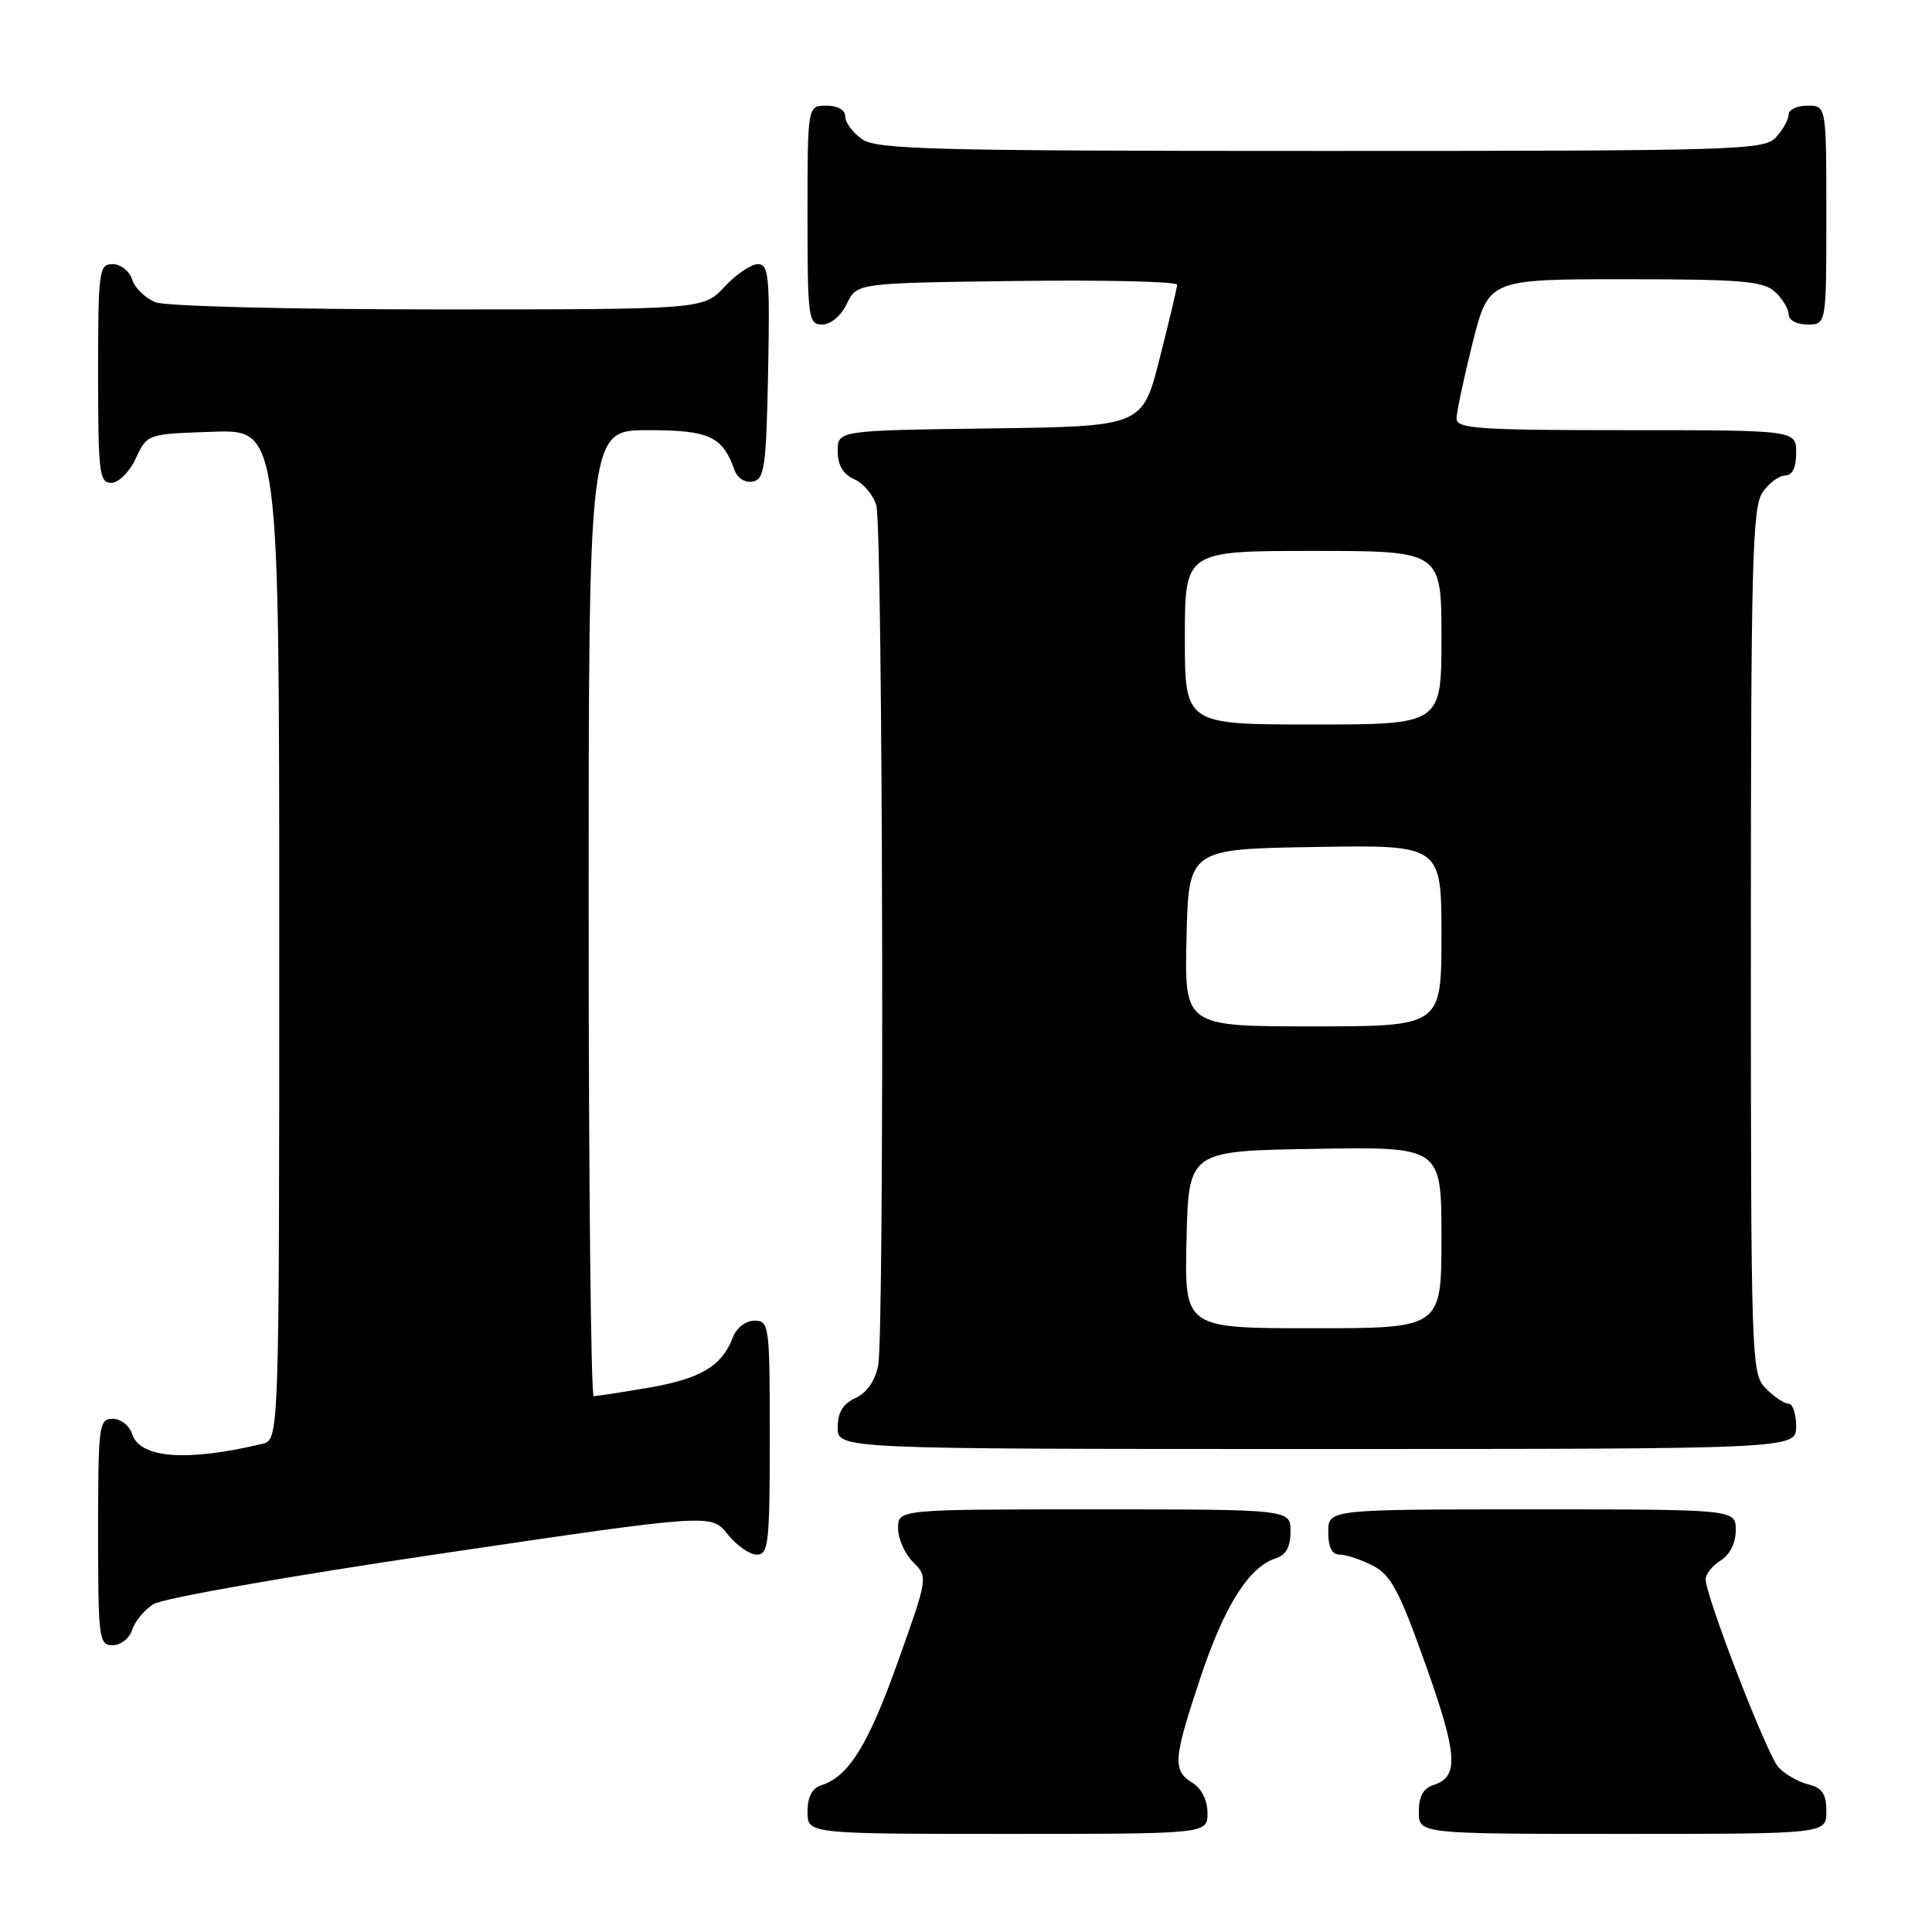 <?xml version="1.0" encoding="UTF-8" standalone="no"?>
<!DOCTYPE svg PUBLIC "-//W3C//DTD SVG 1.1//EN" "http://www.w3.org/Graphics/SVG/1.1/DTD/svg11.dtd" >
<svg xmlns="http://www.w3.org/2000/svg" xmlns:xlink="http://www.w3.org/1999/xlink" version="1.1" viewBox="0 0 256 256">
 <g >
 <path fill="currentColor"
d=" M 160.00 240.24 C 160.00 238.56 159.22 236.99 158.00 236.23 C 155.34 234.57 155.45 233.14 159.09 222.22 C 162.24 212.78 165.51 207.61 169.04 206.49 C 170.40 206.06 171.00 204.97 171.00 202.93 C 171.00 200.00 171.00 200.00 145.00 200.00 C 119.00 200.00 119.00 200.00 119.00 202.50 C 119.00 203.88 119.89 205.89 120.99 206.99 C 122.97 208.97 122.97 209.00 118.98 220.18 C 115.04 231.24 112.45 235.40 108.84 236.55 C 107.60 236.94 107.00 238.10 107.00 240.07 C 107.00 243.00 107.00 243.00 133.50 243.00 C 160.00 243.00 160.00 243.00 160.00 240.24 Z  M 242.00 240.02 C 242.00 237.70 241.46 236.90 239.57 236.43 C 238.24 236.09 236.47 235.07 235.64 234.15 C 234.12 232.47 226.03 211.56 226.01 209.26 C 226.01 208.58 226.90 207.45 228.00 206.77 C 229.22 206.01 230.00 204.44 230.00 202.76 C 230.00 200.00 230.00 200.00 203.00 200.00 C 176.00 200.00 176.00 200.00 176.00 203.00 C 176.00 205.04 176.49 206.00 177.55 206.00 C 178.40 206.00 180.37 206.66 181.93 207.47 C 184.31 208.69 185.44 210.84 188.91 220.60 C 193.16 232.57 193.34 235.44 189.95 236.52 C 188.60 236.94 188.00 238.04 188.00 240.07 C 188.00 243.00 188.00 243.00 215.00 243.00 C 242.00 243.00 242.00 243.00 242.00 240.02 Z  M 17.51 215.97 C 17.86 214.86 19.13 213.32 20.33 212.56 C 21.54 211.78 38.40 208.82 58.37 205.87 C 94.25 200.57 94.25 200.57 96.41 203.29 C 97.60 204.78 99.35 206.00 100.29 206.00 C 101.83 206.00 102.00 204.47 102.00 190.50 C 102.00 175.60 101.92 175.00 99.98 175.00 C 98.80 175.00 97.59 175.94 97.09 177.25 C 95.65 181.02 92.80 182.71 85.92 183.88 C 82.30 184.50 79.04 185.00 78.67 185.00 C 78.30 185.00 78.00 156.20 78.00 121.00 C 78.00 57.00 78.00 57.00 85.85 57.00 C 94.00 57.00 95.74 57.80 97.34 62.32 C 97.72 63.37 98.74 64.00 99.75 63.81 C 101.30 63.51 101.53 61.88 101.78 49.24 C 102.02 36.64 101.87 35.00 100.43 35.00 C 99.53 35.00 97.54 36.35 96.00 38.00 C 93.20 41.00 93.20 41.00 58.16 41.00 C 38.65 41.00 22.03 40.58 20.65 40.06 C 19.29 39.54 17.88 38.19 17.52 37.06 C 17.16 35.92 16.00 35.00 14.93 35.00 C 13.11 35.00 13.00 35.84 13.00 49.50 C 13.00 62.65 13.16 64.00 14.75 63.98 C 15.73 63.97 17.16 62.54 18.00 60.73 C 19.50 57.50 19.50 57.50 28.25 57.21 C 37.00 56.92 37.00 56.92 37.00 123.85 C 37.00 190.78 37.00 190.78 34.75 191.32 C 24.71 193.71 18.53 193.24 17.50 190.00 C 17.15 188.90 16.00 188.00 14.93 188.00 C 13.11 188.00 13.00 188.84 13.00 203.00 C 13.00 217.16 13.11 218.00 14.93 218.00 C 16.00 218.00 17.15 217.09 17.51 215.97 Z  M 238.00 189.00 C 238.00 187.35 237.55 186.00 237.00 186.00 C 236.45 186.00 235.10 185.10 234.00 184.00 C 232.05 182.05 232.00 180.67 232.00 124.72 C 232.00 74.50 232.19 67.17 233.56 65.22 C 234.41 64.00 235.76 63.00 236.56 63.00 C 237.49 63.00 238.00 61.95 238.00 60.00 C 238.00 57.00 238.00 57.00 215.50 57.00 C 195.93 57.00 193.00 56.80 193.00 55.46 C 193.00 54.62 193.96 50.12 195.12 45.46 C 197.25 37.00 197.25 37.00 215.29 37.00 C 230.69 37.00 233.61 37.24 235.17 38.65 C 236.18 39.57 237.00 40.92 237.00 41.65 C 237.00 42.42 238.07 43.00 239.50 43.00 C 242.00 43.00 242.00 43.00 242.00 28.50 C 242.00 14.00 242.00 14.00 239.50 14.00 C 238.12 14.00 237.00 14.53 237.00 15.17 C 237.00 15.82 236.26 17.17 235.35 18.17 C 233.78 19.90 230.59 20.00 175.07 20.00 C 123.63 20.00 116.17 19.81 114.22 18.44 C 113.00 17.59 112.00 16.24 112.00 15.44 C 112.00 14.57 111.01 14.00 109.50 14.00 C 107.00 14.00 107.00 14.00 107.00 28.50 C 107.00 42.20 107.11 43.00 108.95 43.00 C 110.08 43.00 111.44 41.86 112.21 40.25 C 113.53 37.50 113.53 37.50 134.76 37.23 C 146.44 37.08 155.99 37.31 155.98 37.73 C 155.96 38.15 154.92 42.55 153.66 47.50 C 151.38 56.50 151.38 56.50 131.19 56.77 C 111.00 57.04 111.00 57.04 111.00 59.78 C 111.00 61.65 111.71 62.84 113.22 63.51 C 114.44 64.06 115.74 65.62 116.12 67.00 C 116.99 70.19 117.21 176.68 116.36 180.96 C 115.95 182.98 114.84 184.57 113.36 185.25 C 111.69 186.01 111.00 187.15 111.00 189.16 C 111.00 192.00 111.00 192.00 174.50 192.00 C 238.00 192.00 238.00 192.00 238.00 189.00 Z  M 157.22 164.25 C 157.50 152.50 157.50 152.50 174.25 152.23 C 191.00 151.95 191.00 151.95 191.00 163.98 C 191.00 176.00 191.00 176.00 173.97 176.00 C 156.94 176.00 156.94 176.00 157.22 164.25 Z  M 157.22 124.25 C 157.50 112.50 157.50 112.50 174.25 112.23 C 191.00 111.95 191.00 111.95 191.00 123.98 C 191.00 136.00 191.00 136.00 173.97 136.00 C 156.94 136.00 156.94 136.00 157.22 124.25 Z  M 157.00 84.50 C 157.00 73.00 157.00 73.00 174.00 73.00 C 191.00 73.00 191.00 73.00 191.00 84.50 C 191.00 96.00 191.00 96.00 174.00 96.00 C 157.00 96.00 157.00 96.00 157.00 84.50 Z "/>
</g>
</svg>
